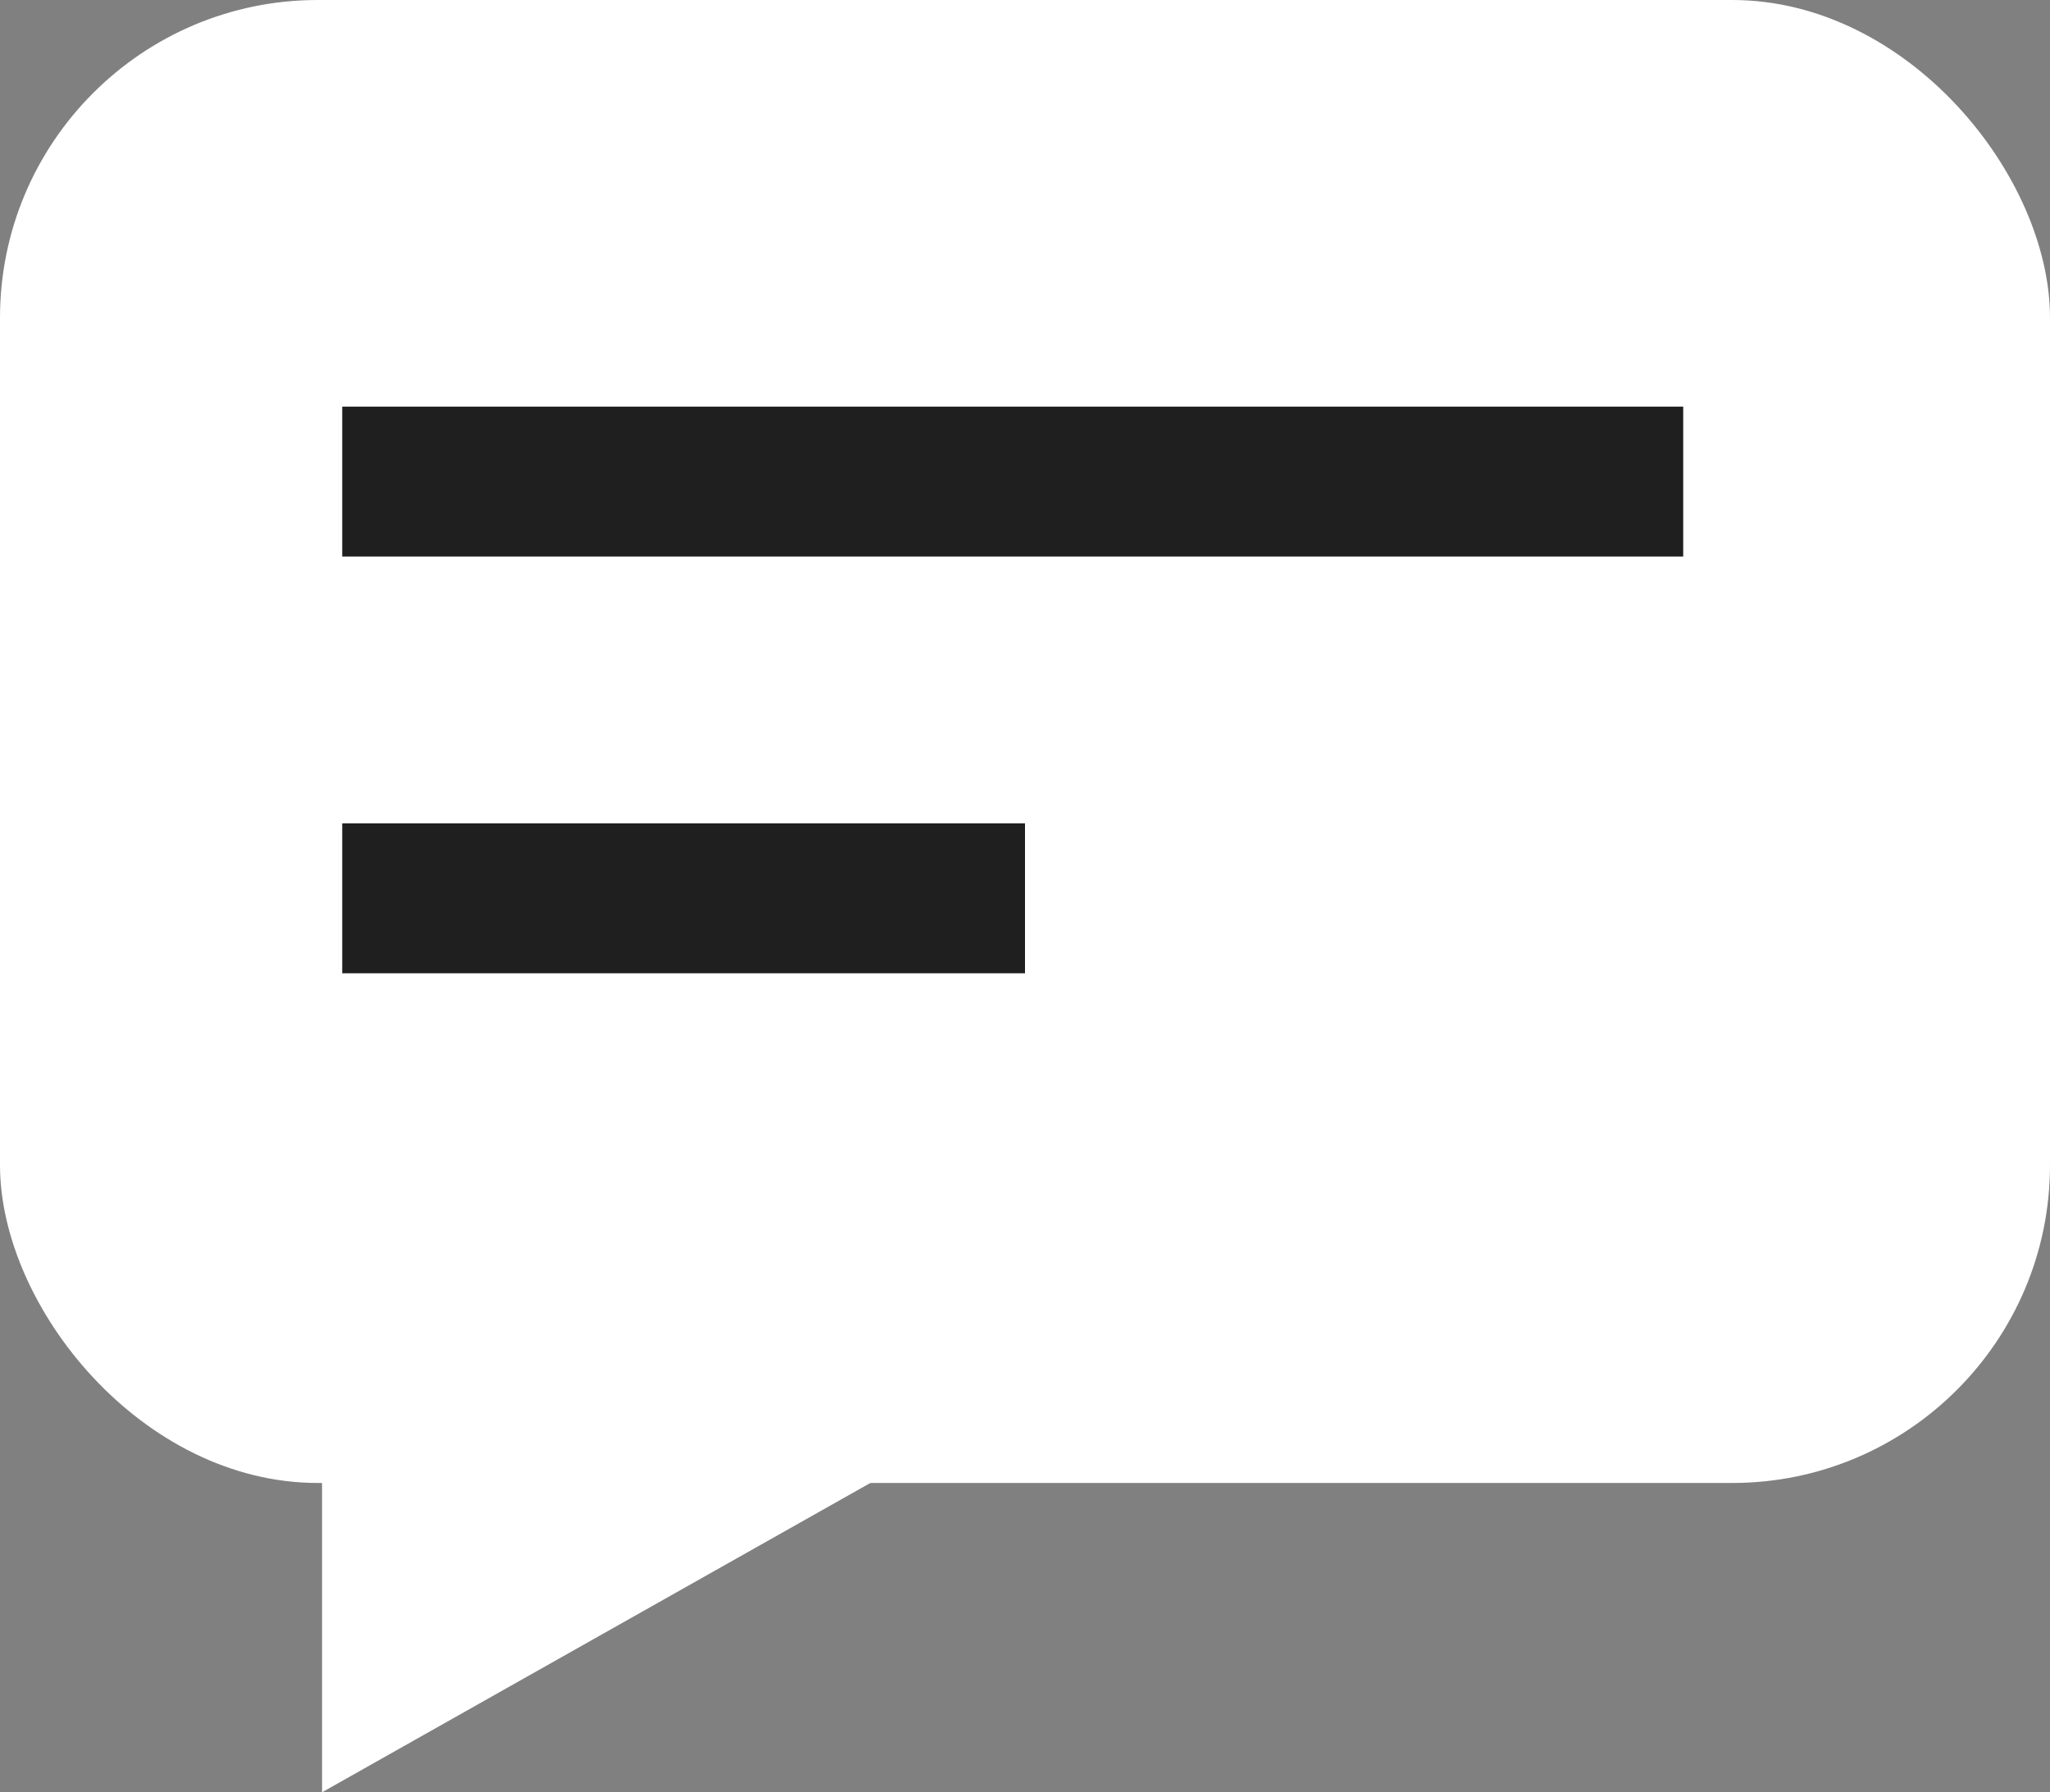 <svg xmlns="http://www.w3.org/2000/svg" width="68" height="59.444" viewBox="0 0 68 59.444">
  <rect x="0" y="0" width="68" height="59.444" fill="#808080" stroke="none"/>
  <g id="Group_24920" data-name="Group 24920" transform="translate(-650.4 -243.21)">
    <g id="Group_24918" data-name="Group 24918" transform="translate(650.4 243.21)">
      <rect id="Rectangle_5239" data-name="Rectangle 5239" width="68" height="49.183" rx="10.541" fill="#fff"/>
      <path id="Path_166226" data-name="Path 166226" d="M660.941,291.842V302.1l18.194-10.262L663.247,284.1Z" transform="translate(-650.258 -242.659)" fill="#fff"/>
    </g>
    <g id="Group_24919" data-name="Group 24919" transform="translate(661.752 256.696)">
      <rect id="Rectangle_5240" data-name="Rectangle 5240" width="22.648" height="4.972" transform="translate(0 13.821)" fill="#1f1f1f"/>
      <rect id="Rectangle_5241" data-name="Rectangle 5241" width="44.481" height="4.972" fill="#1f1f1f"/>
    </g>
  </g>
</svg>
